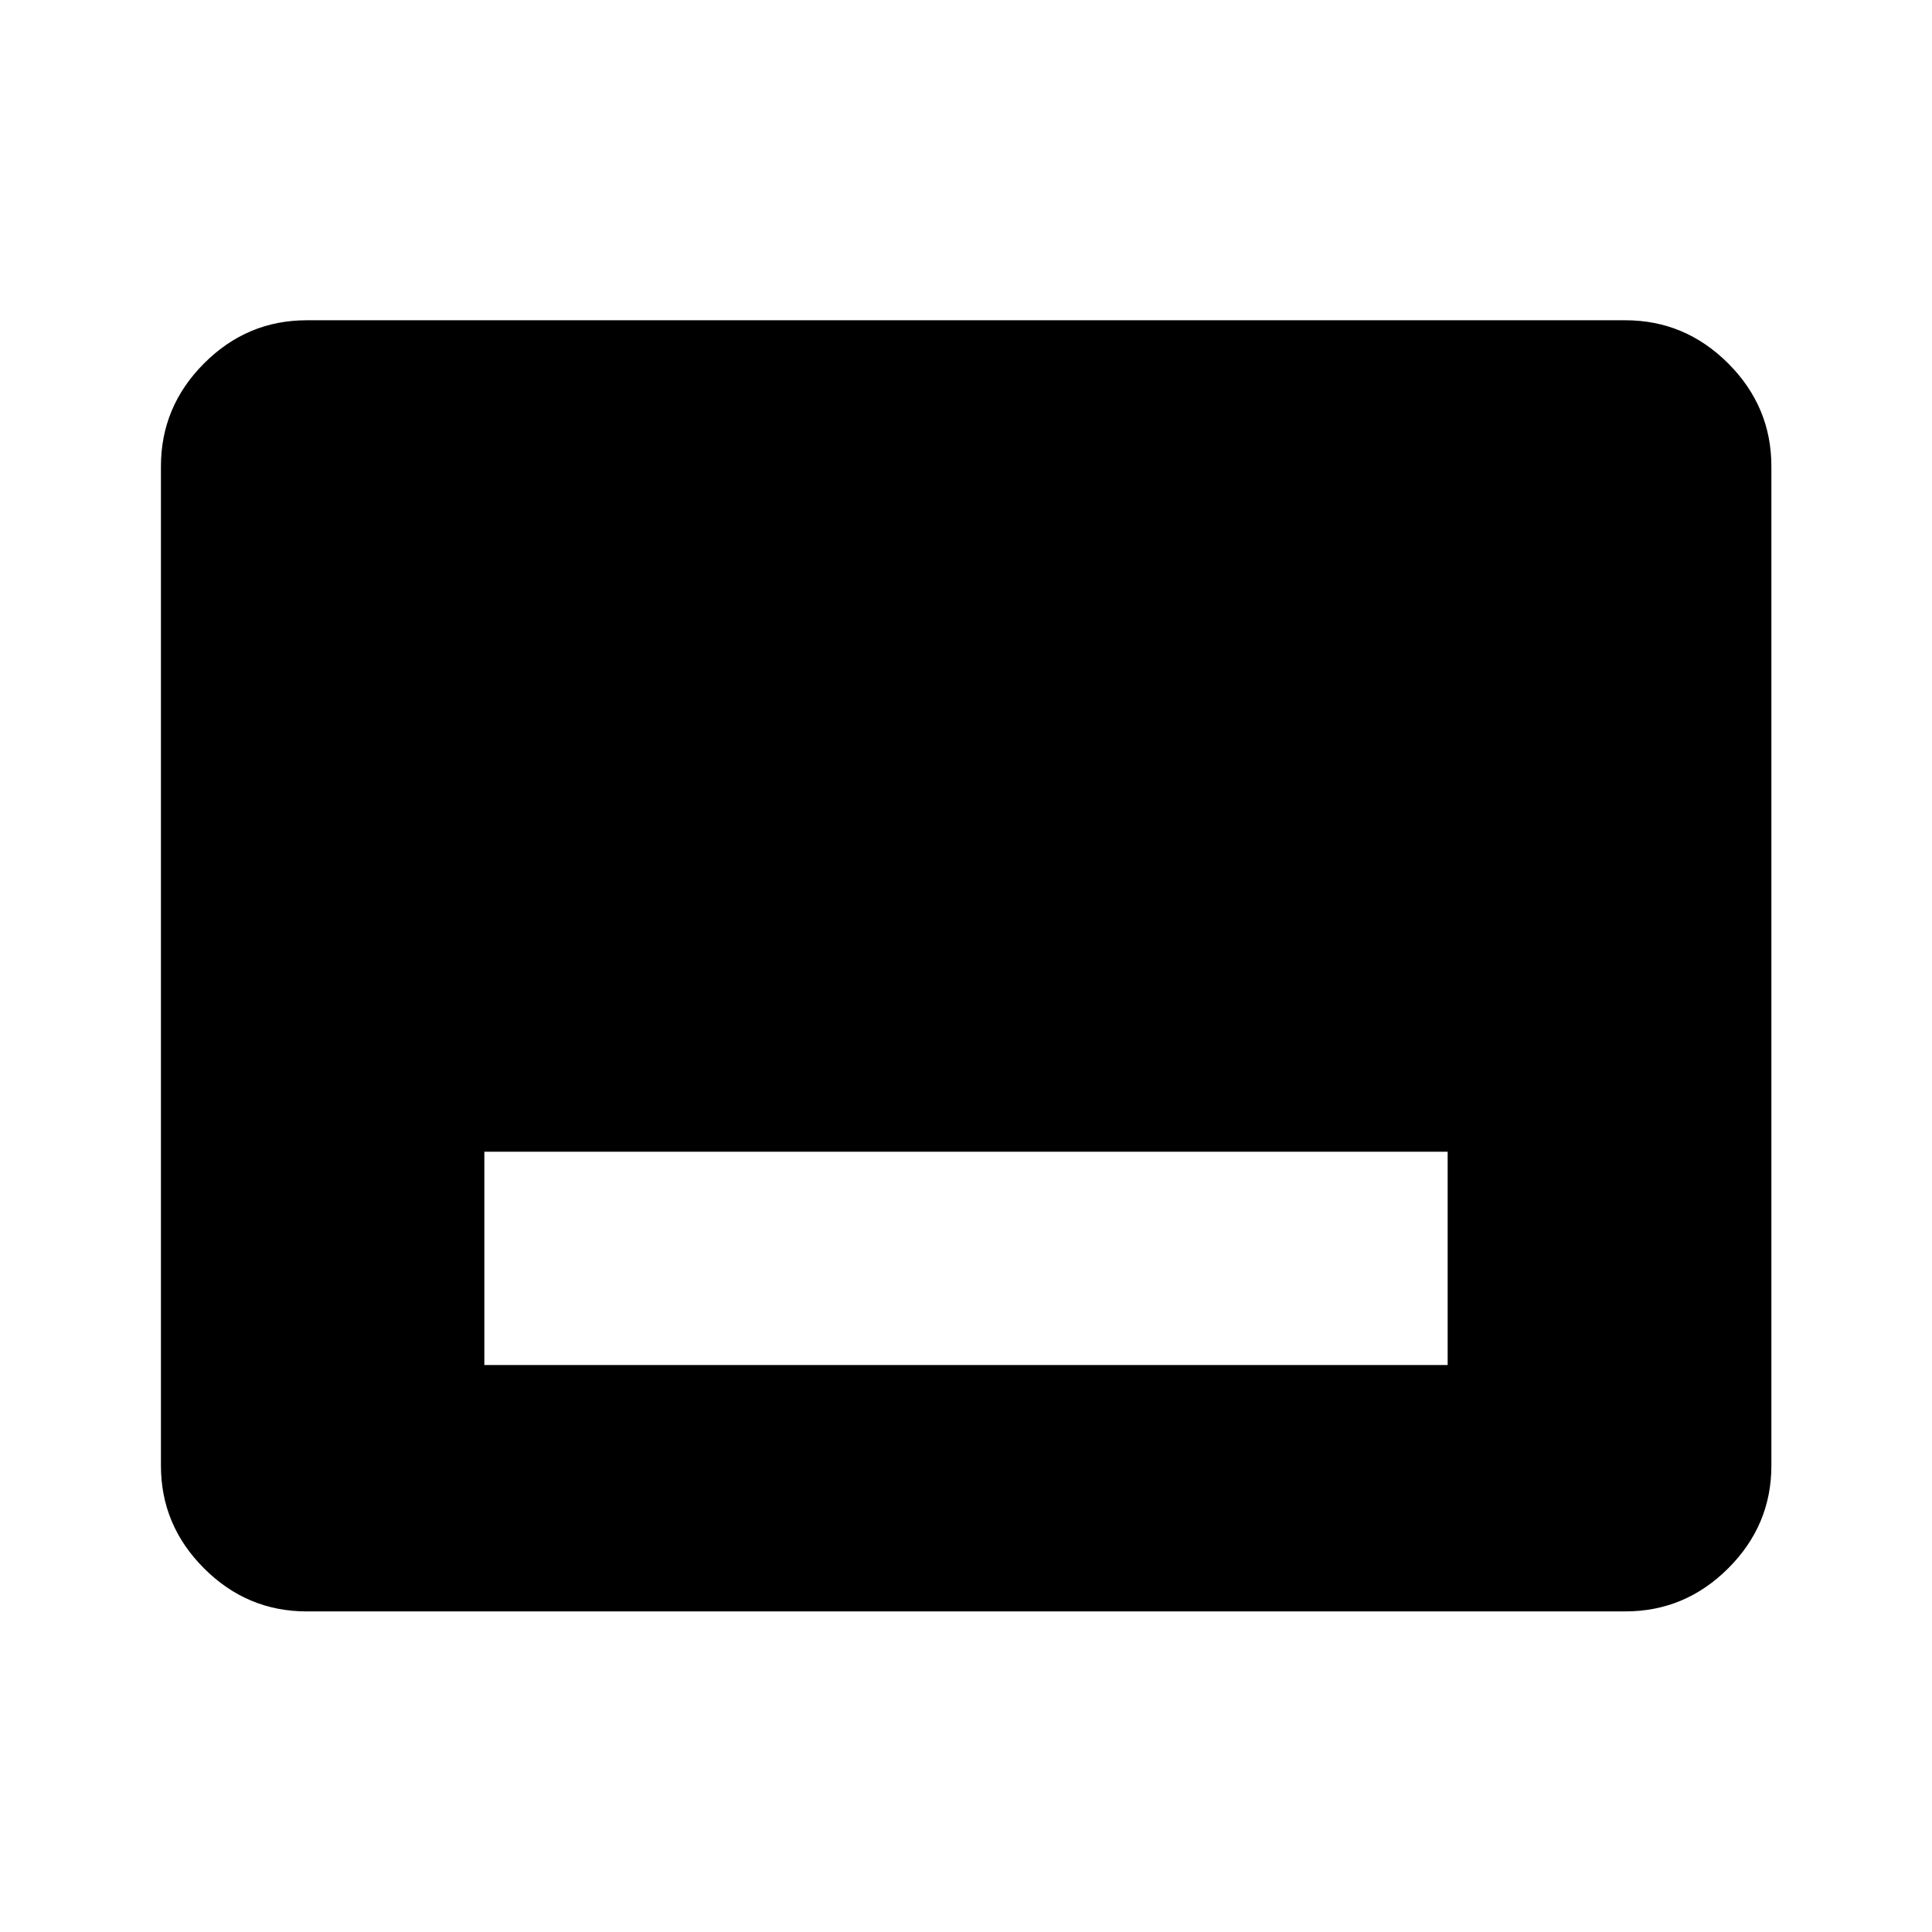 <svg xmlns="http://www.w3.org/2000/svg" height="40" viewBox="0 -960 960 960" width="40"><path d="M240.67-281.72h478.66v-106H240.67v106ZM152.39-159.3q-29.62 0-51.02-21.41-21.4-21.4-21.4-51.01v-496.56q0-29.68 21.4-51.13 21.4-21.45 51.02-21.45h655.22q29.68 0 51.13 21.45 21.45 21.45 21.45 51.13v496.56q0 29.61-21.45 51.01-21.45 21.41-51.13 21.41H152.39Z"/></svg>